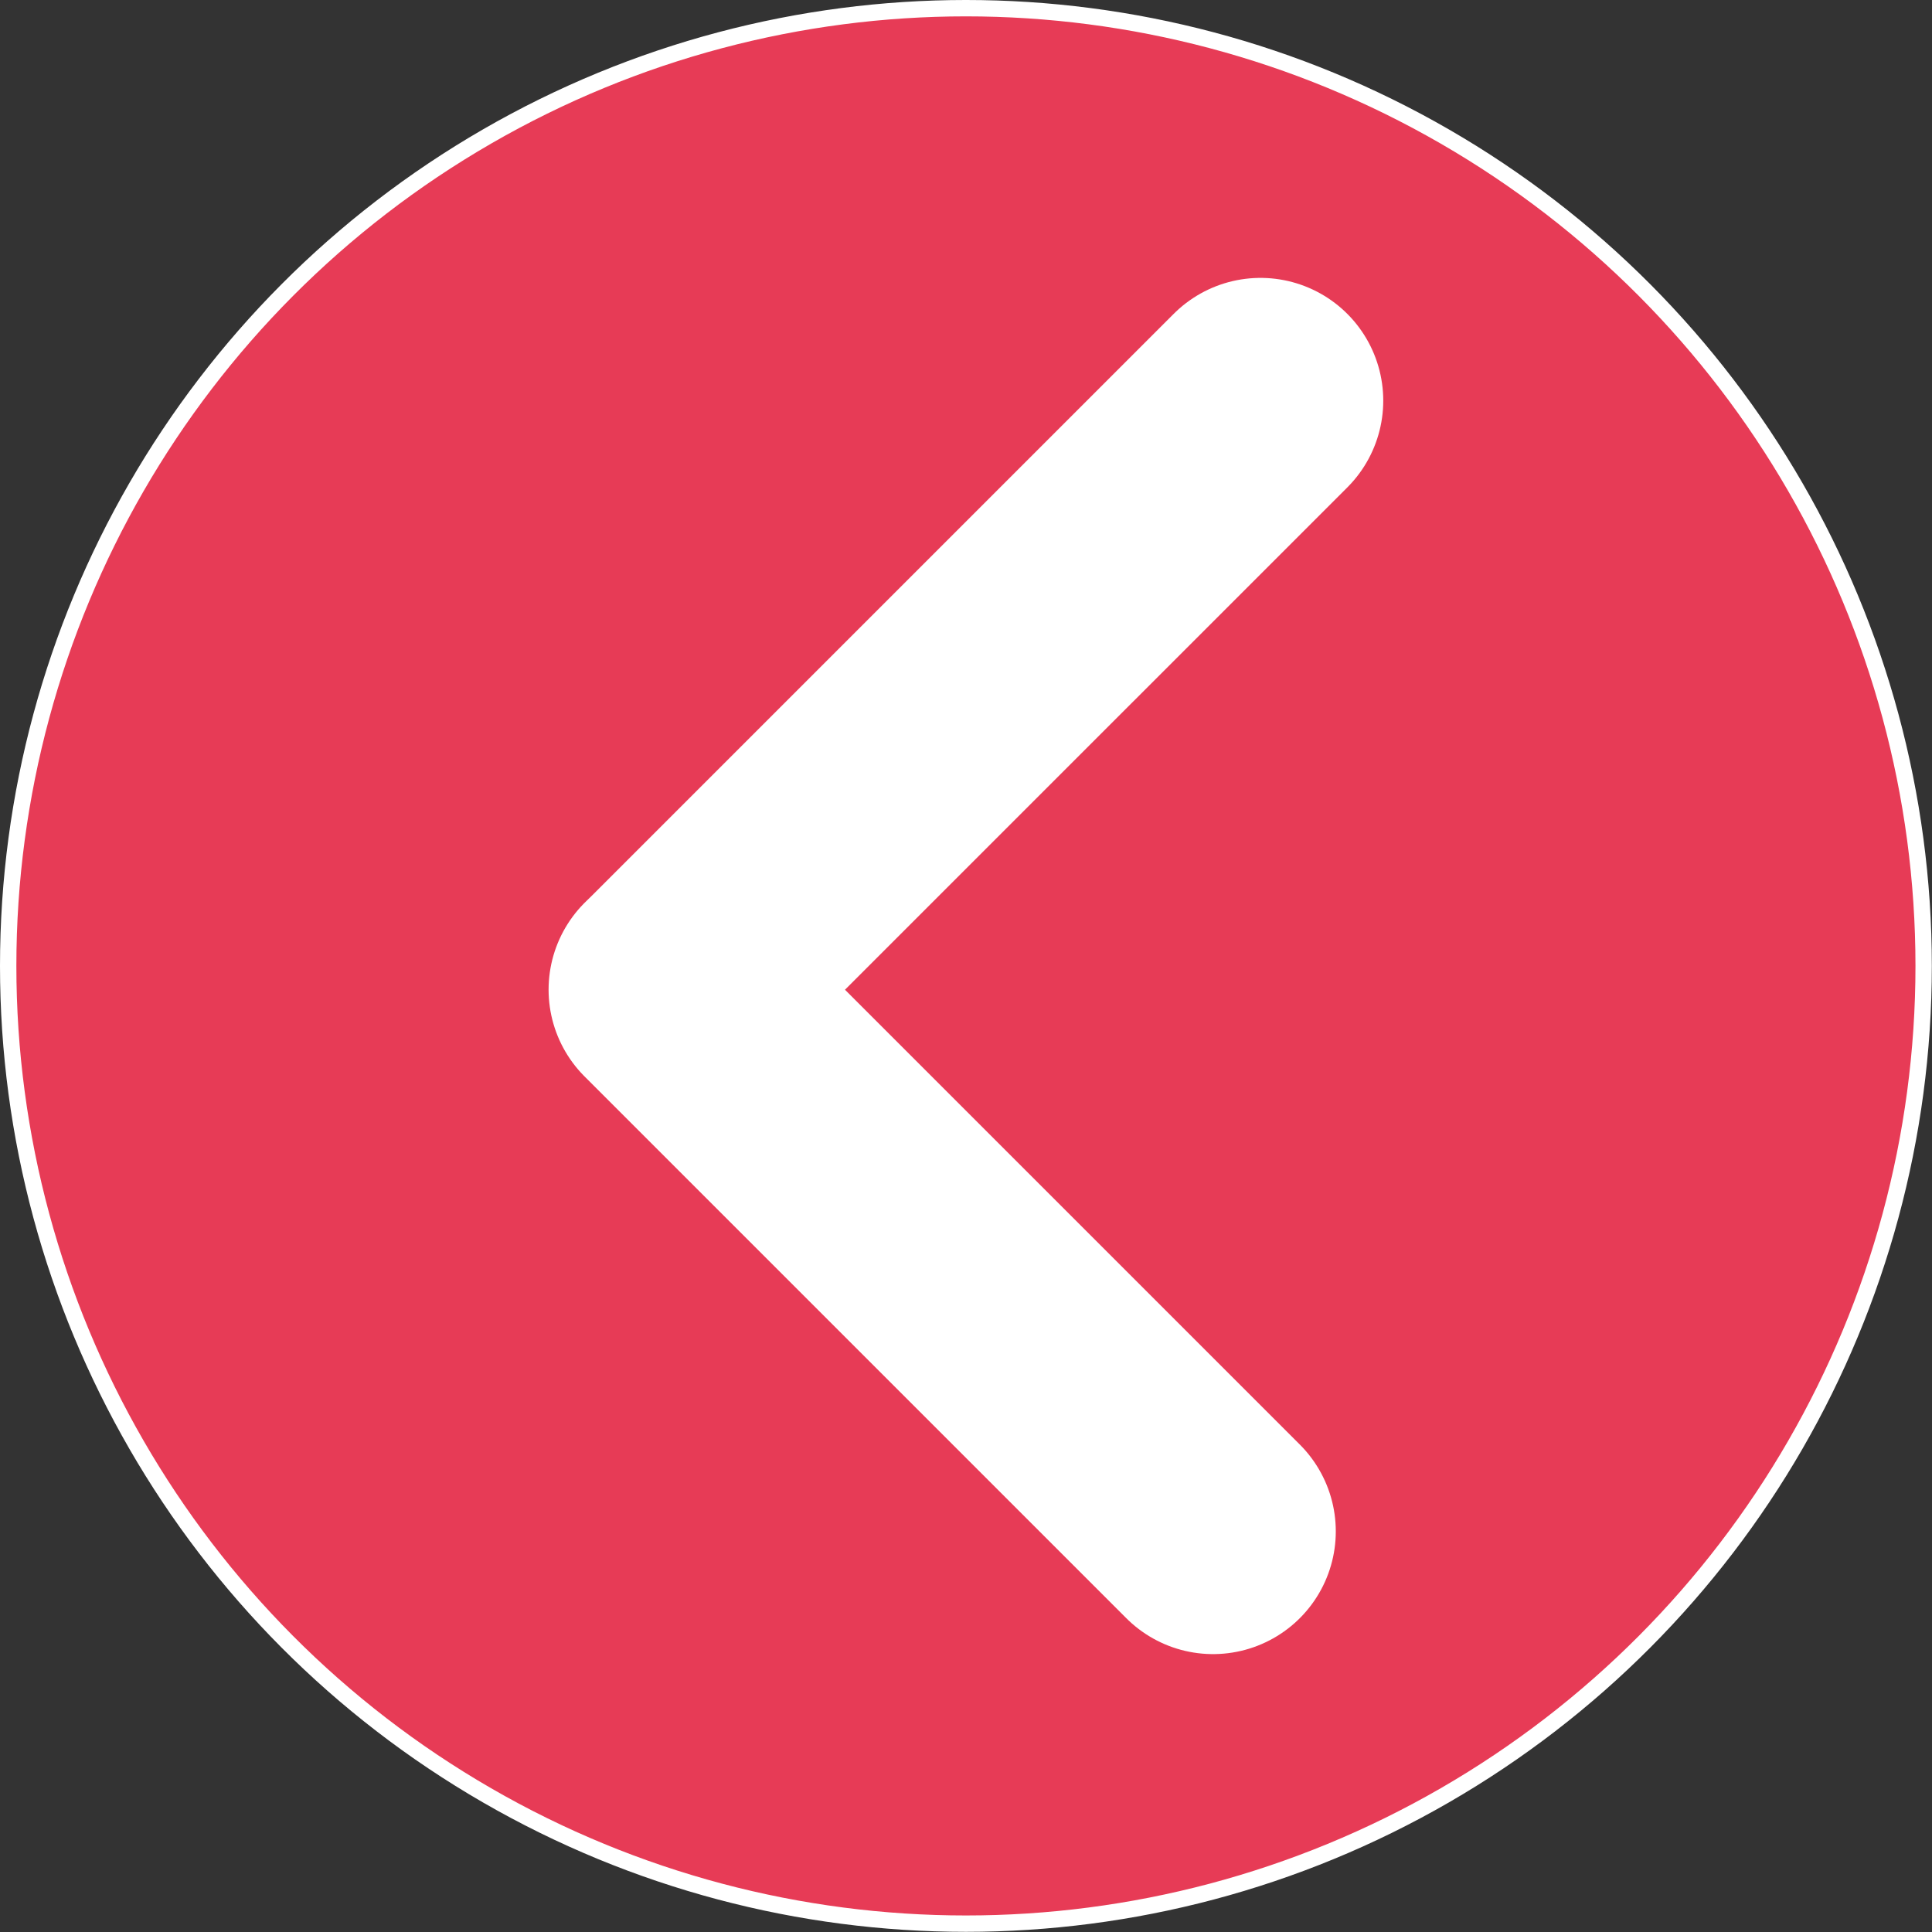 <svg xmlns="http://www.w3.org/2000/svg" viewBox="0 0 118.05 118.05"><rect x="0" y="0" width="118.05" height="118.05" fill="#333333" stroke="none"/><defs><style>.cls-1{fill:#e73b56;stroke-miterlimit:10;}.cls-1,.cls-2{stroke:#fff;}.cls-2{fill:none;stroke-linecap:round;stroke-linejoin:round;stroke-width:15px;}</style></defs><title>资源 1</title><g id="图层_2" data-name="图层 2"><g id="图层_1-2" data-name="图层 1"><circle class="cls-1" cx="59.02" cy="59.02" r="58.52"/><polyline class="cls-2" points="77.02 24.48 41.44 60.06 41.02 60.47 74.12 93.57"/></g></g></svg>